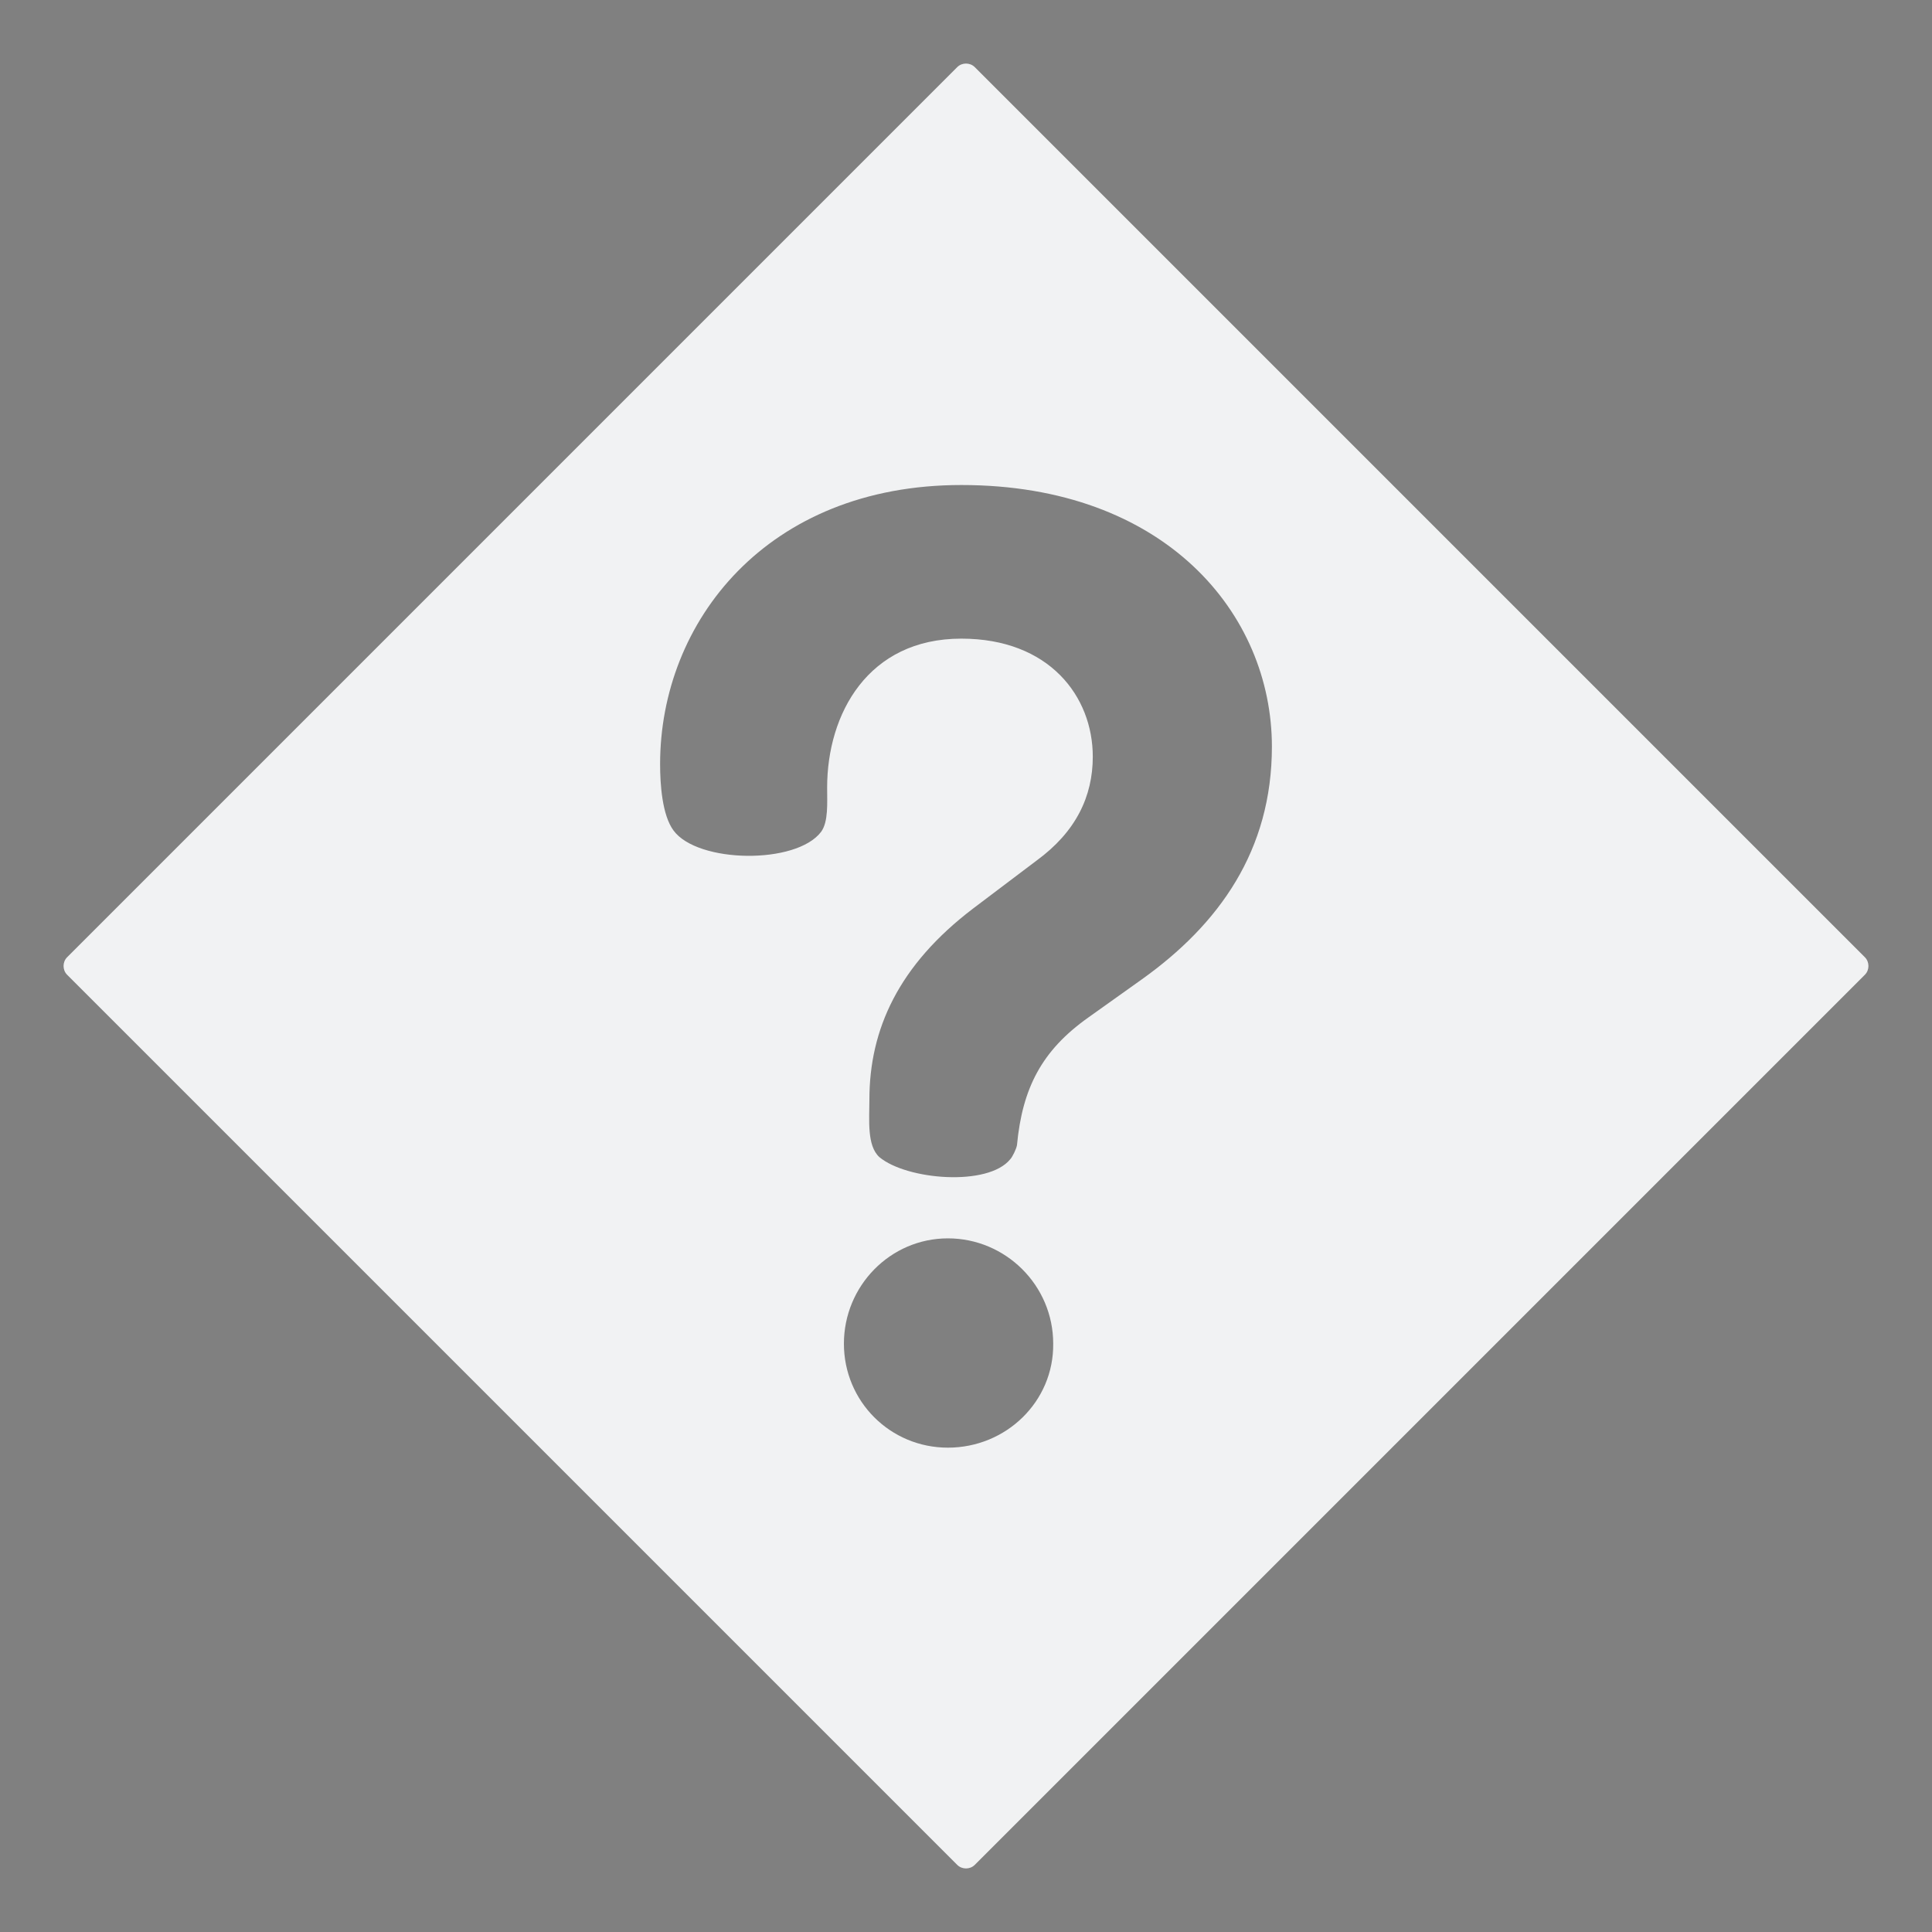 <?xml version="1.0" encoding="utf-8"?>
<!-- Generator: Adobe Illustrator 22.1.0, SVG Export Plug-In . SVG Version: 6.00 Build 0)  -->
<svg version="1.1" id="Layer_1" xmlns="http://www.w3.org/2000/svg" xmlns:xlink="http://www.w3.org/1999/xlink" x="0px" y="0px"
	 viewBox="0 0 288 288" style="enable-background:new 0 0 288 288;" xml:space="preserve">
<rect x="0" y="0" width="288" height="288" fill="#808080" stroke="none"/>
<style type="text/css">
	.st0{fill:none;stroke:#000000;stroke-width:20;stroke-linecap:round;stroke-linejoin:round;stroke-miterlimit:10;}
	.st1{fill:#F1F2F3;}
</style>
<path class="st0" d="M153.2,186.1"/>
<path class="st1" d="M278,142.7L145.3,10c-0.7-0.7-1.9-0.7-2.6,0L10,142.7c-0.7,0.7-0.7,1.9,0,2.6L142.7,278c0.7,0.7,1.9,0.7,2.6,0
	L278,145.3C278.7,144.6,278.7,143.4,278,142.7z M141.3,215.8c-8.6,0-15.5-6.9-15.5-15.5c0-8.6,6.9-15.7,15.5-15.7
	c8.6,0,15.7,7,15.7,15.7C157.1,208.9,150,215.8,141.3,215.8z M170.2,146l-8,5.7c-6.9,4.9-9.8,10.5-10.6,19c-0.1,0.6-0.7,1.8-1,2.1
	c-3.3,4.1-15.4,3.1-19.5-0.3c-1.9-1.7-1.5-5.6-1.5-8.6c0-10.4,4.3-20,15.5-28.5l9.4-7.1c5.9-4.3,8.4-9.6,8.4-15.5
	c0-9-6.5-17.6-19.6-17.6c-13.9,0-20,11.2-20,22.2c0,2.3,0.2,5.1-0.9,6.6c-3.7,4.9-18.4,4.7-22-0.2c-1.7-2.3-2-6.9-2-9.9
	c0-21.2,15.9-41.6,44.9-41.6c30.4,0,46.3,19.2,46.3,39C189.6,126.8,181.7,137.8,170.2,146z"/>
</svg>
